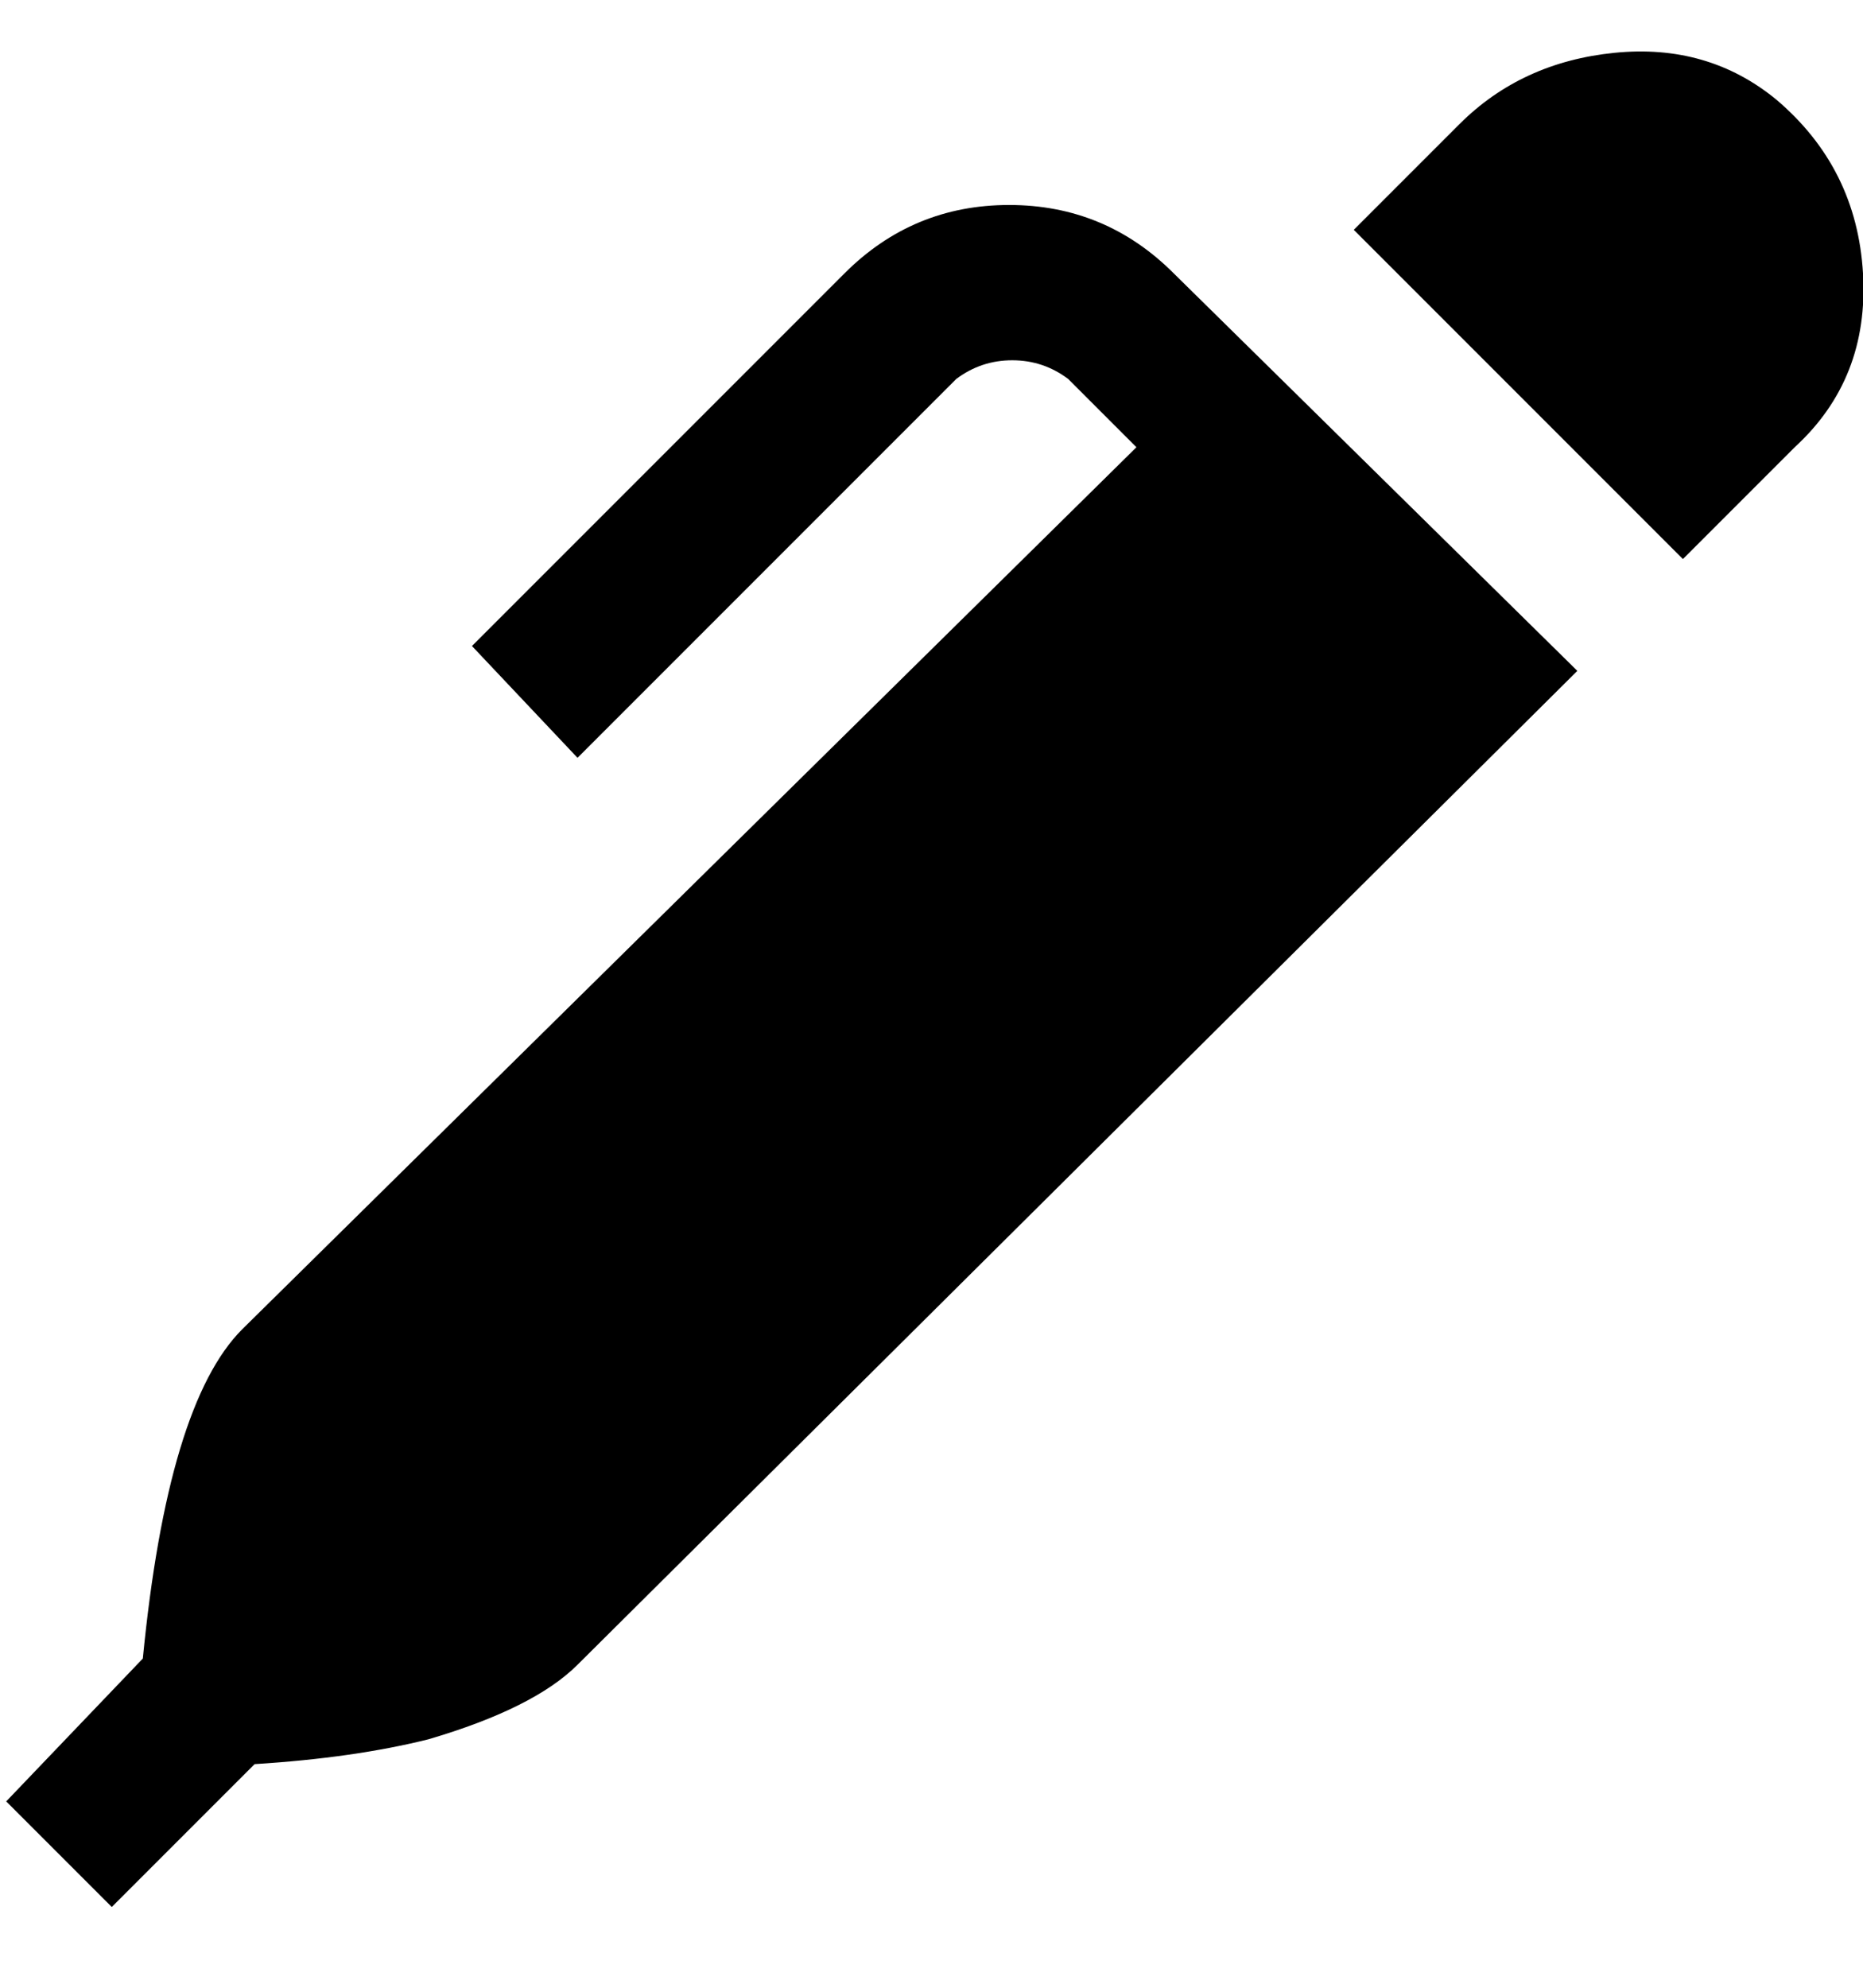 <svg viewBox="0 0 300 320" xmlns="http://www.w3.org/2000/svg"><path d="M189 44l65 64L93 268q-7 7-24 12-12 3-28 4l-23 23-17-17 22-23q4-41 16-53L183 72l-11-11q-4-3-9-3t-9 3l-61 61-17-18 60-60q11-11 26.5-11T189 44zm97-28q-11-9-26-7.5T235 20l-17 17 53 53 18-18q12-11 11-28t-14-28z"/></svg>